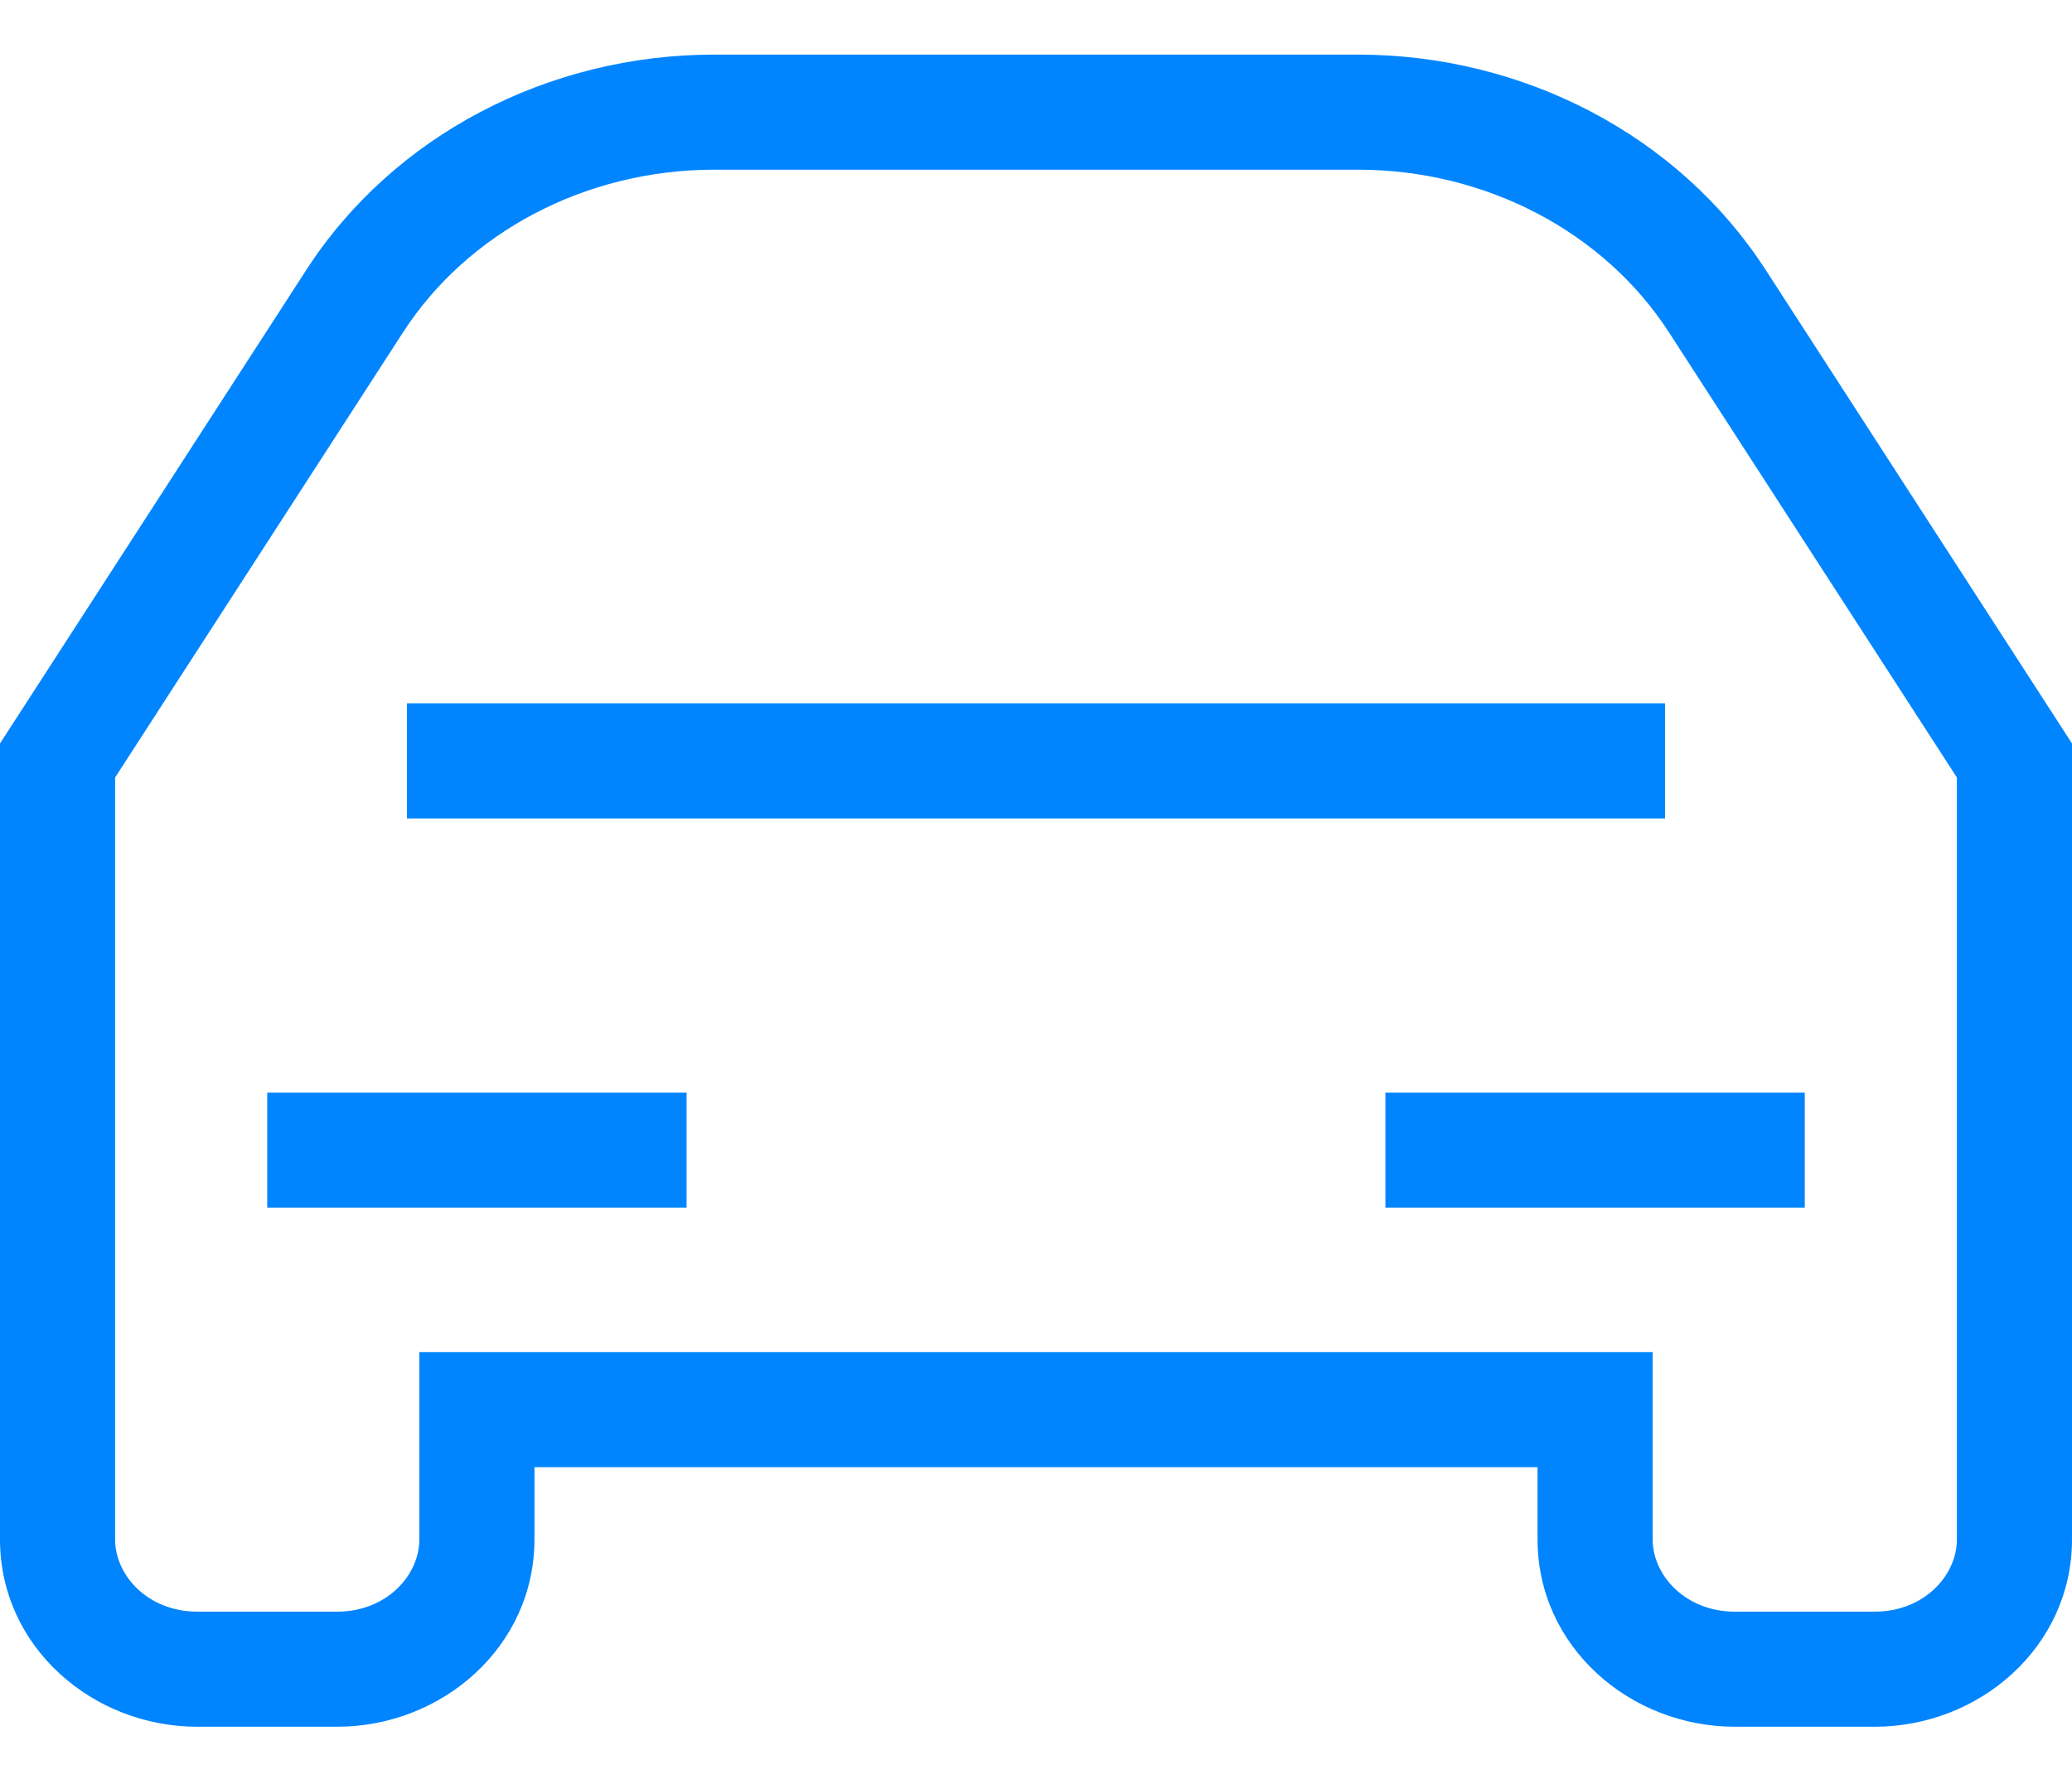 <svg width="36" height="31" viewBox="0 0 36 31" fill="none" xmlns="http://www.w3.org/2000/svg">
<path d="M35 13.216H36V12.921L35.84 12.673L35 13.216ZM1 13.216L0.16 12.673L0 12.921V13.216H1ZM6.163 5.232L5.323 4.689L6.163 5.232ZM29.837 5.232L30.677 4.689L29.837 5.232ZM8.286 24.498V23.498H7.286V24.498H8.286ZM27.714 24.498H28.714V23.498H27.714V24.498ZM34 13.216V26.753H36V13.216H34ZM1.84 13.759L7.003 5.775L5.323 4.689L0.16 12.673L1.84 13.759ZM12.409 2.949H23.591V0.949H12.409V2.949ZM28.997 5.775L34.16 13.759L35.84 12.673L30.677 4.689L28.997 5.775ZM5.857 28.008H3.429V30.008H5.857V28.008ZM7.286 24.498V26.753H9.286V24.498H7.286ZM32.571 28.008H30.143V30.008H32.571V28.008ZM28.714 26.753V24.498H26.714V26.753H28.714ZM27.714 23.498H8.286V25.498H27.714V23.498ZM2 26.753V13.216H0V26.753H2ZM30.143 28.008C29.283 28.008 28.714 27.377 28.714 26.753H26.714C26.714 28.619 28.32 30.008 30.143 30.008V28.008ZM5.857 30.008C7.68 30.008 9.286 28.619 9.286 26.753H7.286C7.286 27.377 6.717 28.008 5.857 28.008V30.008ZM3.429 28.008C2.568 28.008 2 27.377 2 26.753H0C0 28.619 1.606 30.008 3.429 30.008V28.008ZM23.591 2.949C25.832 2.949 27.876 4.041 28.997 5.775L30.677 4.689C29.164 2.349 26.466 0.949 23.591 0.949V2.949ZM7.003 5.775C8.124 4.041 10.168 2.949 12.409 2.949V0.949C9.534 0.949 6.836 2.349 5.323 4.689L7.003 5.775ZM34 26.753C34 27.377 33.432 28.008 32.571 28.008V30.008C34.394 30.008 36 28.619 36 26.753H34ZM4.643 20.988H11.929V18.988H4.643V20.988ZM31.357 18.988H24.071V20.988H31.357V18.988ZM7.071 14.223H28.929V12.223H7.071V14.223Z" fill="#0085FF"/>
</svg>

